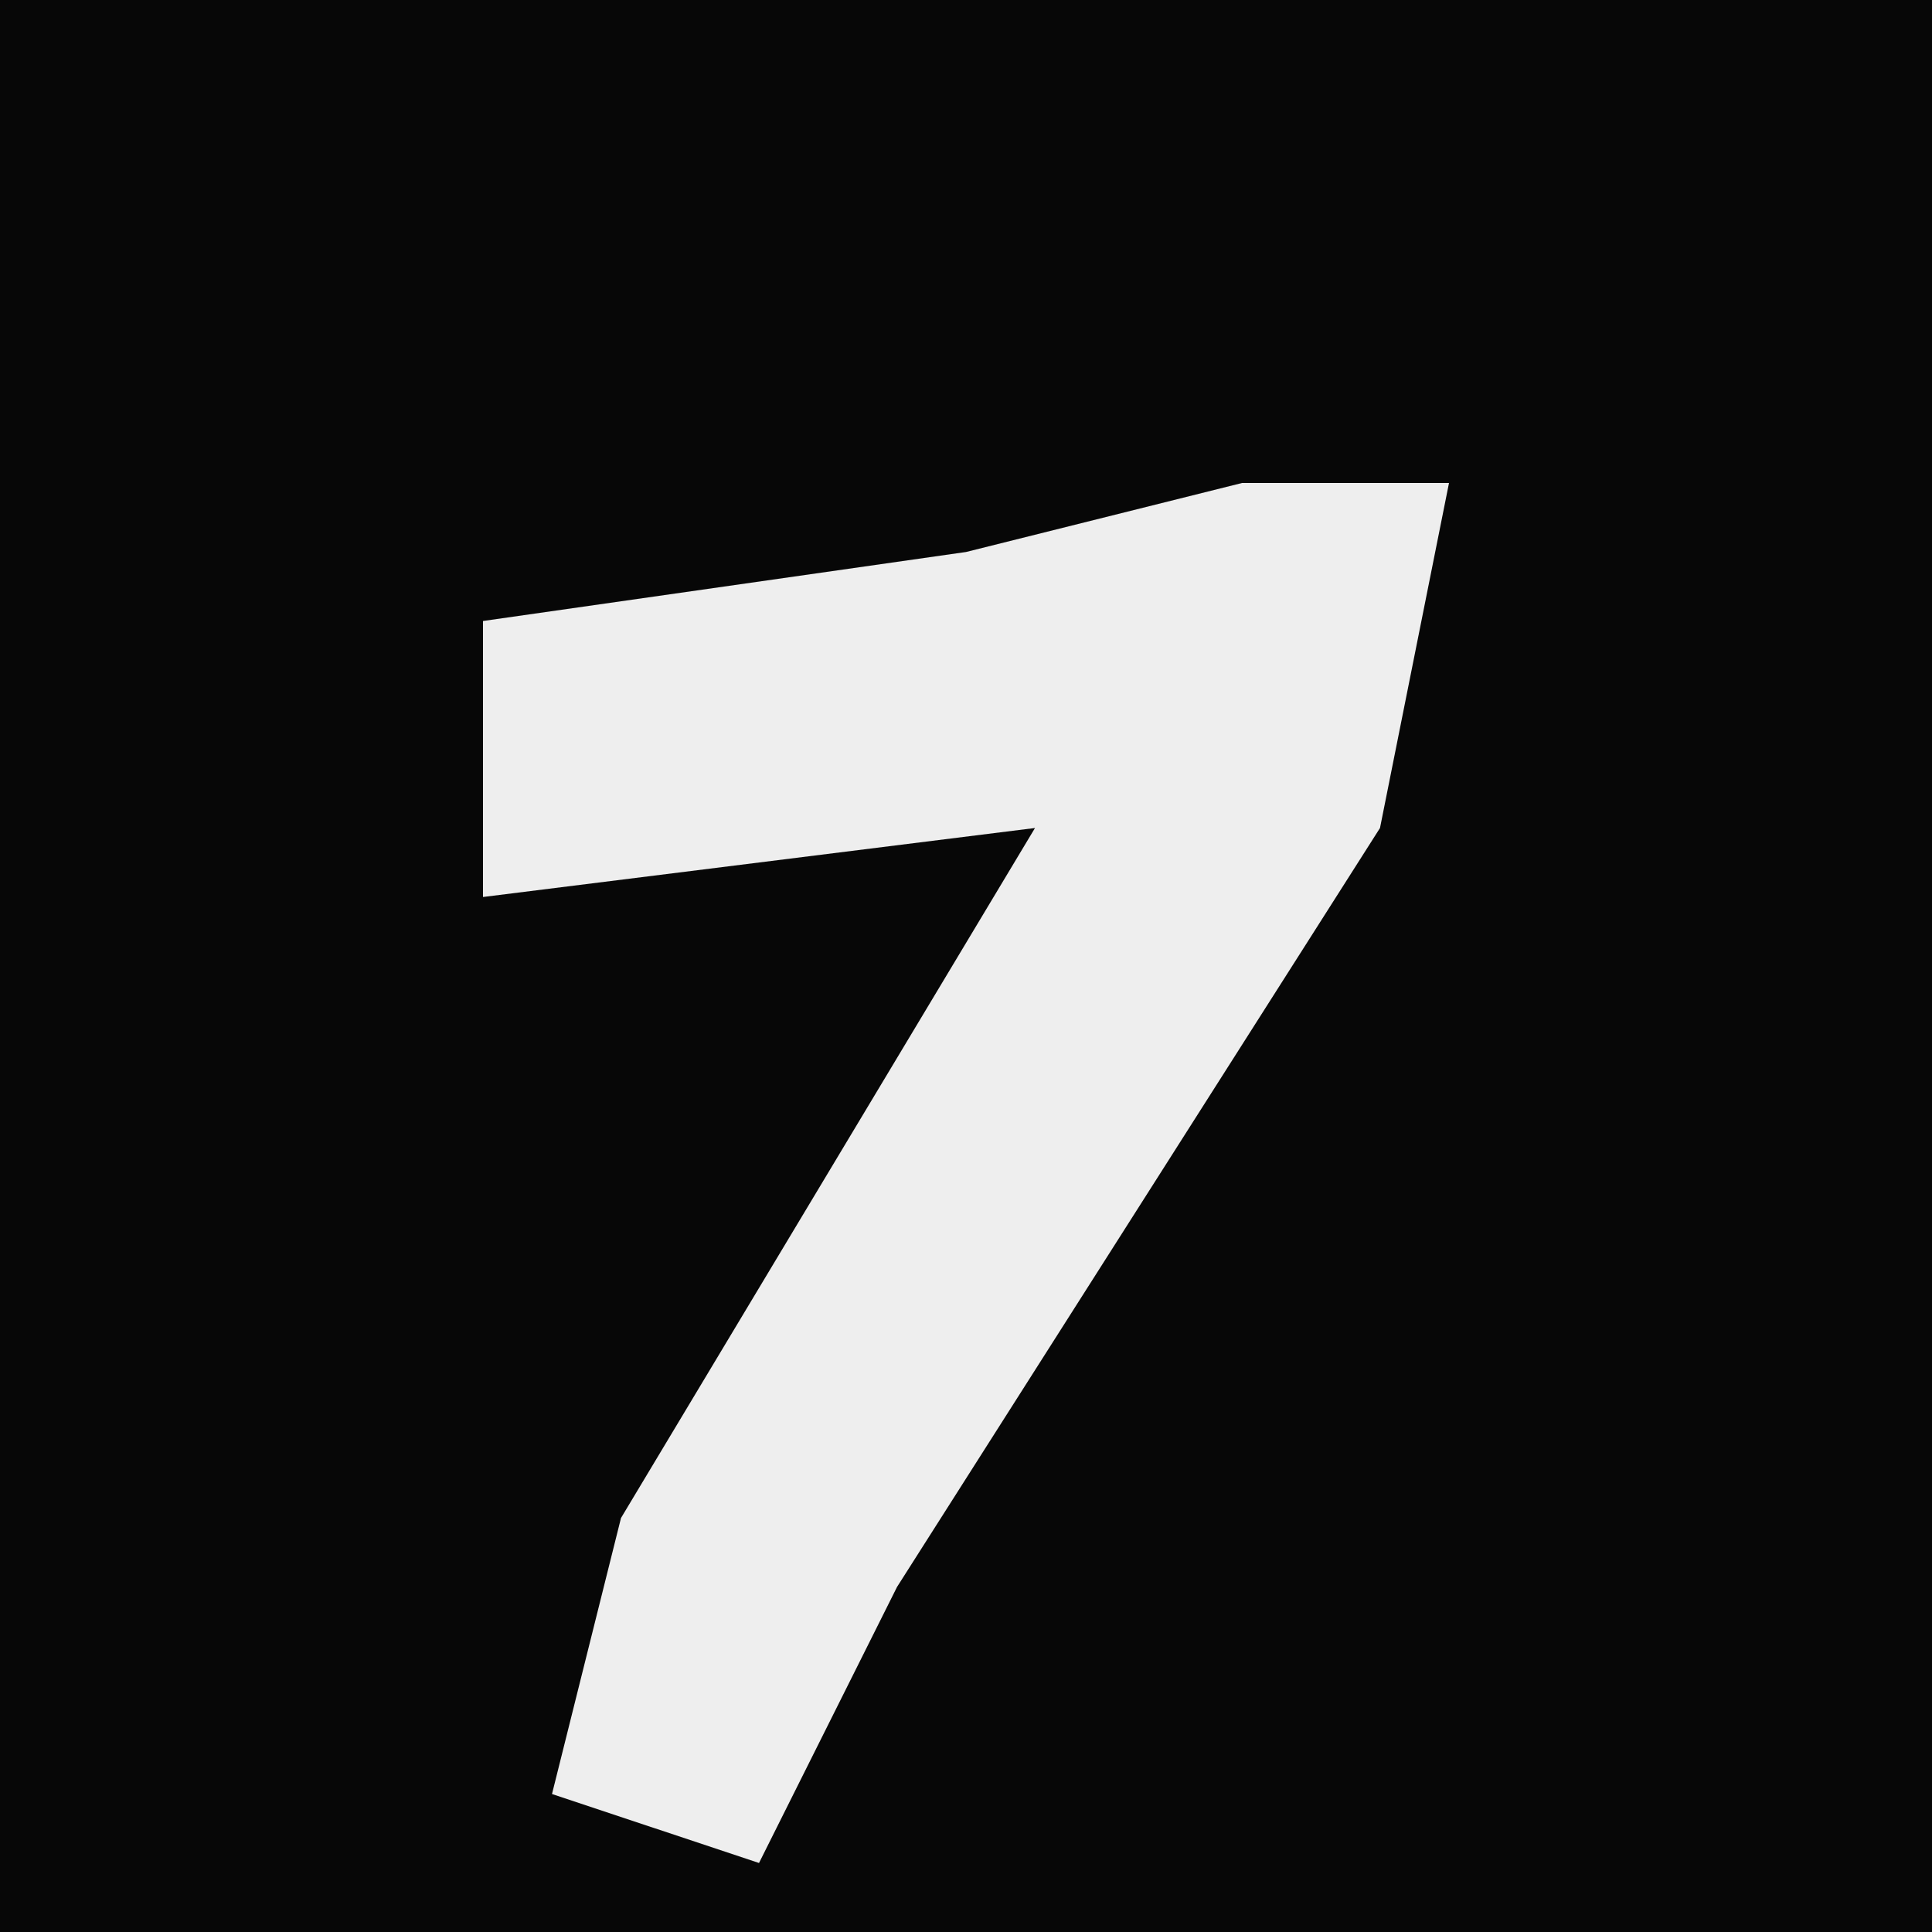 <?xml version="1.0" encoding="UTF-8"?>
<svg version="1.1" xmlns="http://www.w3.org/2000/svg" width="28" height="28">
<path d="M0,0 L28,0 L28,28 L0,28 Z " fill="#070707" transform="translate(0,0)"/>
<path d="M0,0 L3,0 L2,5 L-5,16 L-7,20 L-10,19 L-9,15 L-3,5 L-11,6 L-11,2 L-4,1 Z " fill="#EEEEEE" transform="translate(18,7)"/>
</svg>
